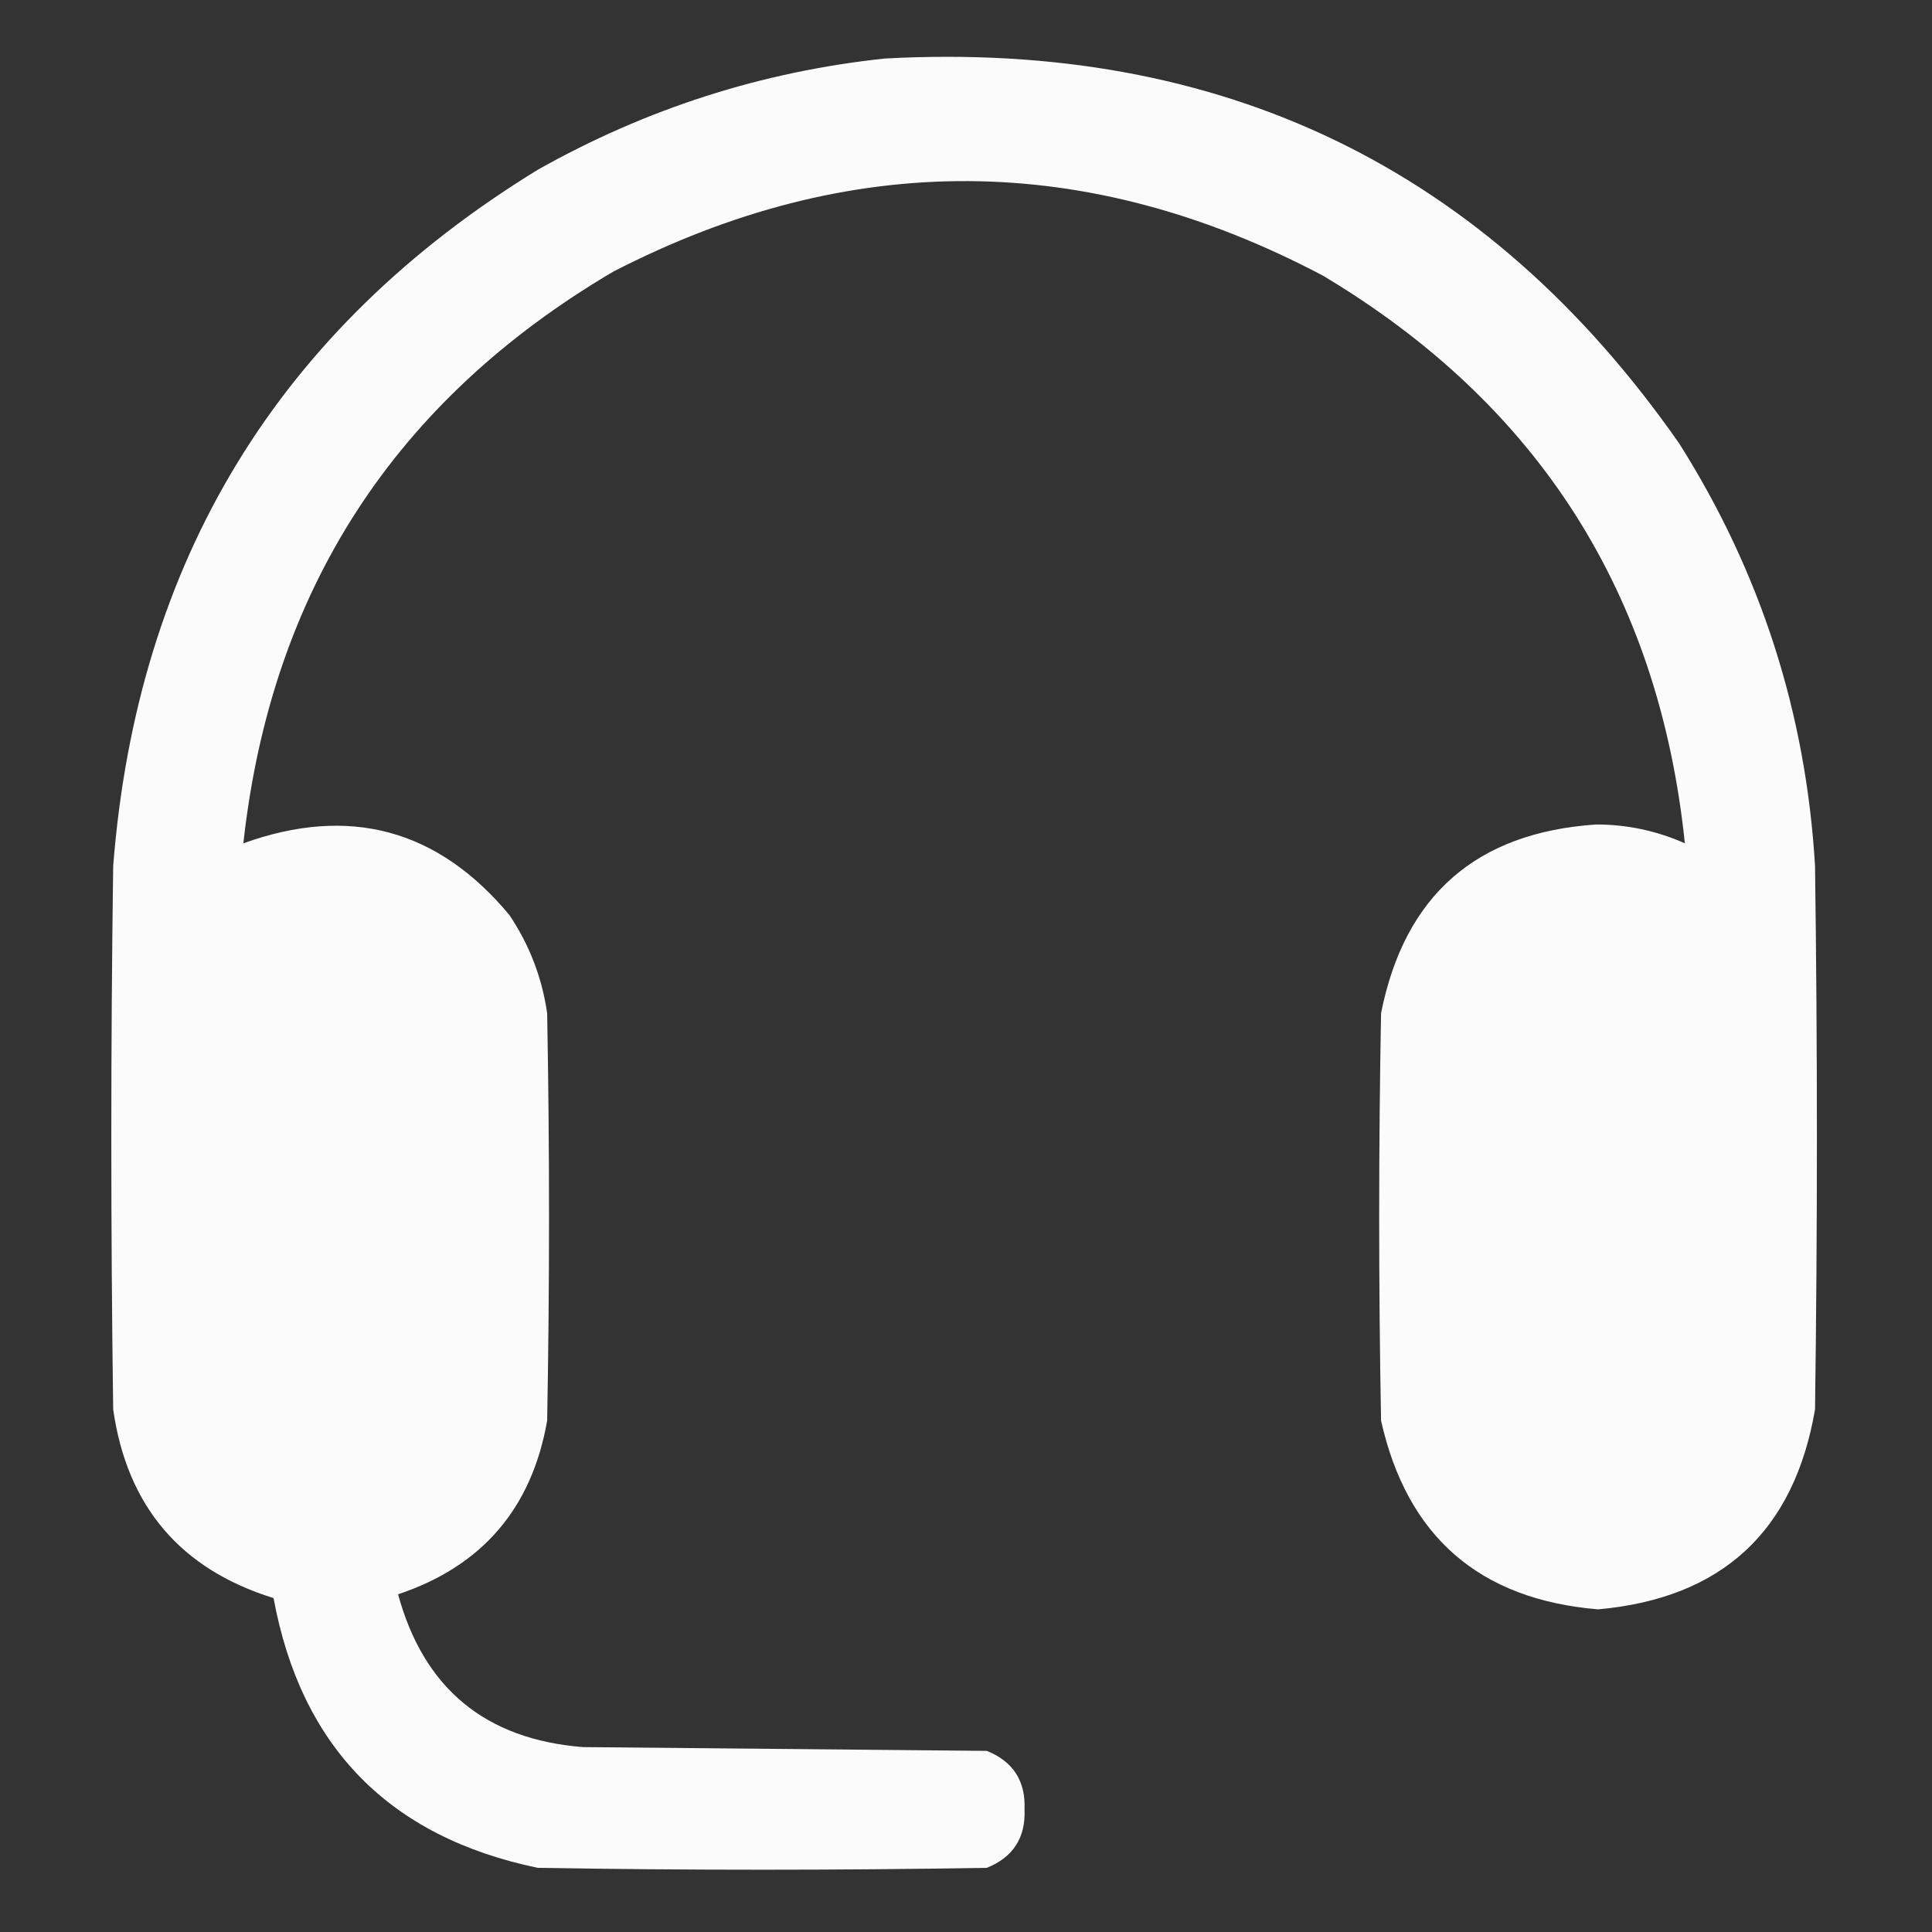<svg width="24" height="24" viewBox="0 0 24 24" fill="none" xmlns="http://www.w3.org/2000/svg">
<rect x="0" y="0" width="24" height="24" fill="#333333" stroke="none"/>
<g clip-path="url(#clip0_1606_5879)">
<path opacity="0.978" fill-rule="evenodd" clip-rule="evenodd" d="M10.992 0.727C15.186 0.5 18.475 2.093 20.859 5.508C21.872 7.11 22.435 8.86 22.547 10.758C22.578 13.008 22.578 15.258 22.547 17.508C22.287 19.026 21.388 19.854 19.852 19.992C18.377 19.869 17.479 19.088 17.156 17.648C17.125 15.961 17.125 14.273 17.156 12.586C17.447 11.123 18.338 10.342 19.828 10.242C20.212 10.242 20.579 10.32 20.93 10.476C20.607 7.37 19.107 5.019 16.43 3.422C13.496 1.875 10.559 1.859 7.617 3.375C4.899 4.976 3.368 7.343 3.023 10.476C4.337 10.002 5.439 10.299 6.328 11.367C6.577 11.738 6.733 12.144 6.797 12.586C6.828 14.273 6.828 15.961 6.797 17.648C6.606 18.738 5.989 19.456 4.945 19.805C5.264 20.974 6.029 21.607 7.242 21.703C8.914 21.719 10.586 21.734 12.258 21.75C12.585 21.881 12.742 22.124 12.727 22.477C12.742 22.829 12.585 23.072 12.258 23.203C10.398 23.234 8.539 23.234 6.68 23.203C4.834 22.819 3.74 21.701 3.398 19.852C2.242 19.493 1.578 18.712 1.406 17.508C1.375 15.258 1.375 13.008 1.406 10.758C1.703 6.966 3.461 4.083 6.68 2.109C8.028 1.35 9.465 0.889 10.992 0.727Z" fill="white"/>
</g>
<defs>
<clipPath id="clip0_1606_5879">
<rect width="24" height="24" fill="white"/>
</clipPath>
</defs>
</svg>
